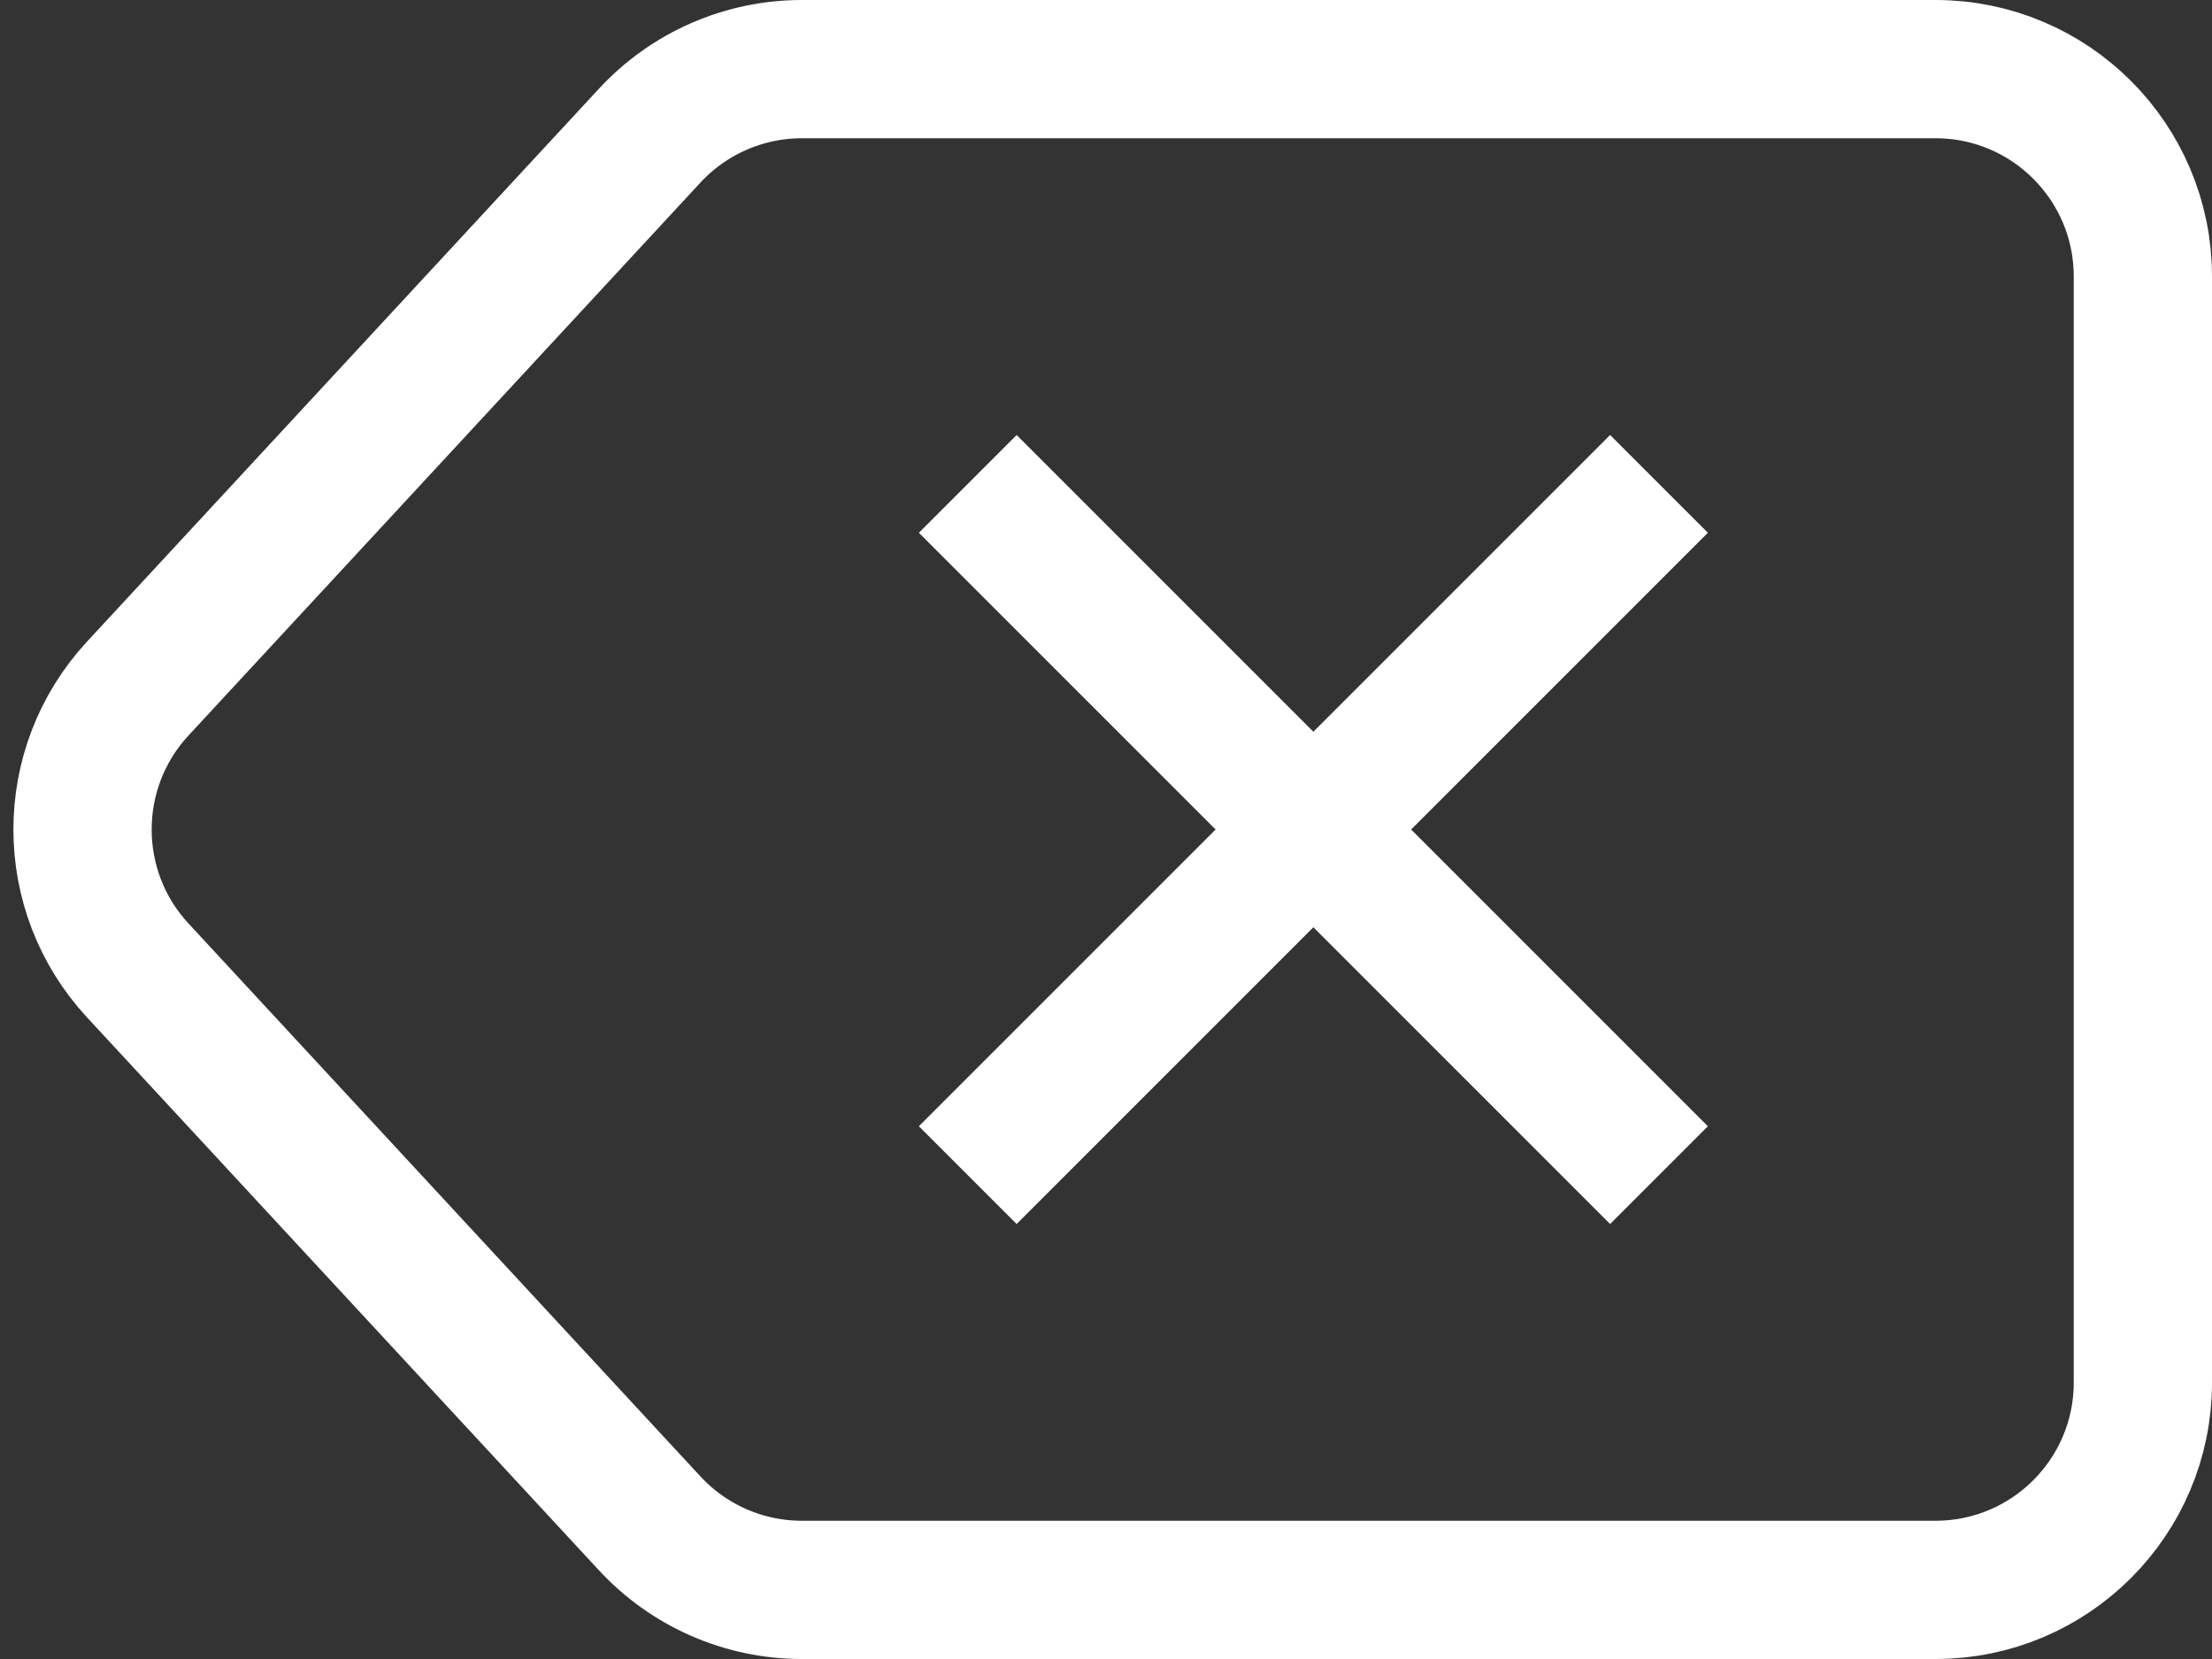<svg width="32" height="24" viewBox="0 0 32 24" fill="none" xmlns="http://www.w3.org/2000/svg">
<rect x="0" y="0" width="32" height="24" fill="#333333" stroke="none"/>
<path d="M9.399 1.962C9.966 1.349 10.764 1 11.6 1H28C29.657 1 31 2.343 31 4V20C31 21.657 29.657 23 28 23H11.6C10.764 23 9.966 22.651 9.399 22.038L1.992 14.038C0.928 12.888 0.928 11.112 1.992 9.962L9.399 1.962Z" stroke="white" stroke-width="2"/>
<path d="M14 7L24 17" stroke="white" stroke-width="2"/>
<path d="M24 7L14 17" stroke="white" stroke-width="2"/>
</svg>
